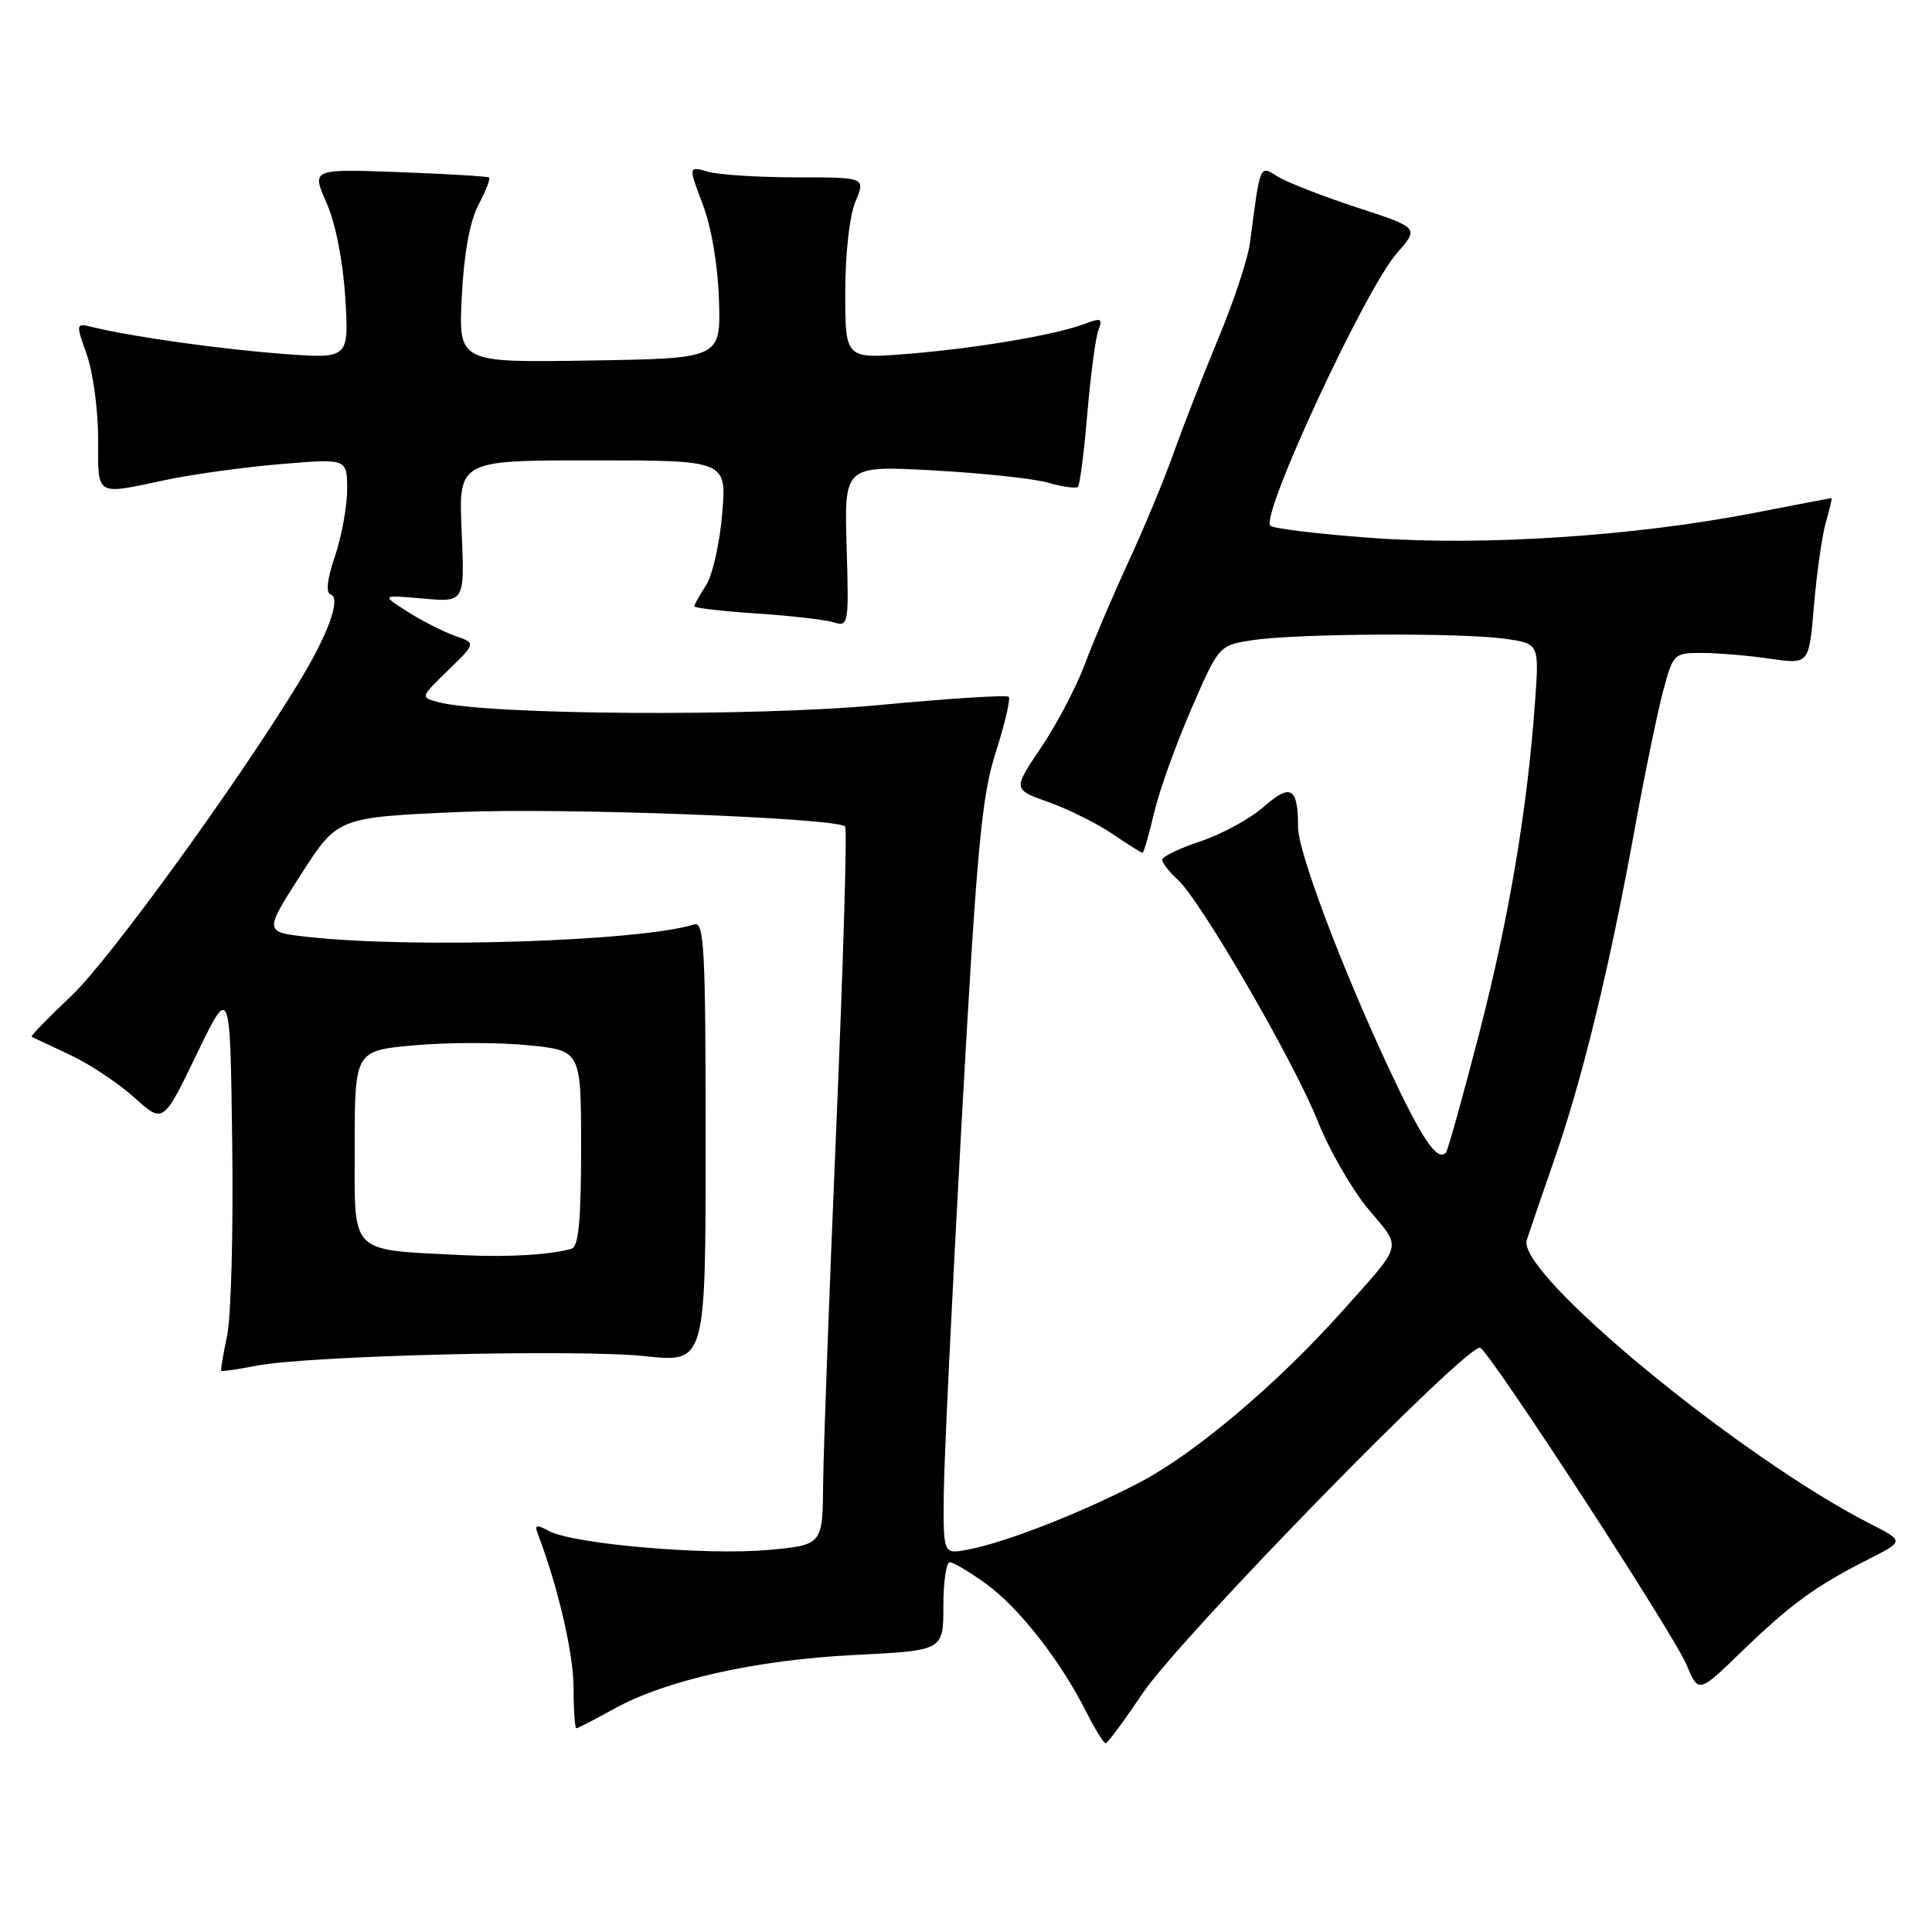 <?xml version="1.0" encoding="UTF-8" standalone="no"?>
<!DOCTYPE svg PUBLIC "-//W3C//DTD SVG 1.1//EN" "http://www.w3.org/Graphics/SVG/1.1/DTD/svg11.dtd" >
<svg xmlns="http://www.w3.org/2000/svg" xmlns:xlink="http://www.w3.org/1999/xlink" version="1.1" viewBox="0 0 256 256">
 <g >
 <path fill="currentColor"
d=" M 151.35 224.45 C 156.39 216.93 194.72 177.71 196.15 178.59 C 197.73 179.57 221.78 216.53 223.48 220.60 C 225.06 224.38 225.06 224.38 230.78 218.84 C 237.24 212.59 240.55 210.17 247.50 206.65 C 252.32 204.21 252.32 204.21 247.91 201.96 C 230.55 193.13 200.93 168.68 202.30 164.32 C 202.62 163.32 204.27 158.50 205.97 153.61 C 209.69 142.92 213.26 128.24 216.58 110.00 C 217.93 102.58 219.65 94.25 220.39 91.50 C 221.72 86.58 221.80 86.50 225.62 86.52 C 227.75 86.53 231.80 86.88 234.60 87.29 C 239.71 88.03 239.71 88.03 240.36 80.24 C 240.72 75.96 241.43 71.00 241.93 69.23 C 242.44 67.45 242.78 66.00 242.68 66.00 C 242.58 66.00 237.93 66.89 232.34 67.98 C 216.51 71.05 196.52 72.36 181.76 71.28 C 174.75 70.77 168.71 70.04 168.33 69.66 C 166.98 68.31 180.89 38.33 185.09 33.55 C 188.05 30.18 188.05 30.18 179.77 27.48 C 175.22 25.99 170.51 24.15 169.29 23.39 C 166.88 21.88 167.02 21.56 165.62 32.21 C 165.36 34.25 163.50 39.88 161.49 44.71 C 159.48 49.54 156.80 56.42 155.52 60.00 C 154.25 63.58 151.54 70.10 149.50 74.50 C 147.47 78.90 144.88 84.97 143.75 88.00 C 142.62 91.03 140.01 96.00 137.95 99.05 C 134.20 104.60 134.20 104.60 138.93 106.28 C 141.54 107.21 145.34 109.10 147.38 110.48 C 149.42 111.87 151.22 113.00 151.39 113.00 C 151.55 113.00 152.23 110.64 152.91 107.75 C 153.58 104.86 155.80 98.67 157.83 94.00 C 161.52 85.50 161.52 85.50 166.01 84.82 C 171.85 83.94 193.41 83.82 199.34 84.63 C 203.95 85.27 203.95 85.27 203.41 92.88 C 202.40 107.10 199.99 121.46 196.01 136.90 C 193.82 145.37 191.83 152.50 191.58 152.75 C 190.41 153.92 188.40 150.92 183.91 141.30 C 177.74 128.09 172.00 112.83 172.00 109.63 C 172.00 104.33 171.05 103.75 167.48 106.88 C 165.67 108.48 161.89 110.54 159.09 111.47 C 156.29 112.40 154.00 113.50 154.00 113.93 C 154.00 114.35 154.92 115.52 156.04 116.54 C 159.08 119.29 171.49 140.70 174.63 148.61 C 176.14 152.40 179.15 157.63 181.32 160.23 C 185.80 165.58 186.07 164.54 177.70 173.91 C 169.21 183.39 158.37 192.56 151.14 196.36 C 143.44 200.40 133.31 204.38 128.25 205.33 C 125.00 205.95 125.00 205.95 125.05 198.22 C 125.07 193.98 126.15 171.60 127.43 148.50 C 129.45 112.21 130.06 105.57 131.95 99.65 C 133.16 95.89 133.92 92.59 133.66 92.33 C 133.40 92.06 125.63 92.56 116.41 93.43 C 100.05 94.98 64.52 94.75 58.09 93.04 C 55.68 92.41 55.69 92.40 59.38 88.81 C 63.08 85.22 63.08 85.22 60.29 84.25 C 58.75 83.71 55.92 82.27 54.00 81.05 C 50.50 78.82 50.50 78.82 56.04 79.31 C 61.58 79.81 61.58 79.81 61.17 70.41 C 60.76 61.00 60.76 61.00 78.53 61.00 C 96.29 61.00 96.29 61.00 95.69 68.10 C 95.37 72.00 94.40 76.26 93.55 77.56 C 92.70 78.87 92.00 80.11 92.00 80.34 C 92.00 80.56 95.71 80.99 100.25 81.29 C 104.79 81.59 109.40 82.12 110.50 82.47 C 112.43 83.08 112.49 82.72 112.18 72.40 C 111.87 61.69 111.87 61.69 123.68 62.33 C 130.18 62.69 137.05 63.42 138.93 63.97 C 140.82 64.52 142.58 64.76 142.83 64.50 C 143.09 64.25 143.65 59.87 144.08 54.77 C 144.51 49.67 145.17 44.70 145.55 43.73 C 146.14 42.19 145.90 42.09 143.71 42.92 C 139.86 44.38 129.41 46.15 120.25 46.89 C 112.00 47.55 112.00 47.55 112.00 38.74 C 112.00 33.62 112.56 28.59 113.35 26.72 C 114.69 23.50 114.69 23.50 105.60 23.50 C 100.59 23.50 95.31 23.17 93.85 22.76 C 91.20 22.01 91.20 22.01 93.11 27.06 C 94.27 30.10 95.13 35.17 95.27 39.80 C 95.50 47.50 95.50 47.50 78.13 47.77 C 60.75 48.05 60.75 48.05 61.19 39.27 C 61.48 33.58 62.25 29.32 63.39 27.16 C 64.36 25.32 65.00 23.68 64.82 23.53 C 64.65 23.37 59.28 23.04 52.89 22.81 C 41.28 22.38 41.28 22.38 43.26 26.86 C 44.46 29.57 45.44 34.54 45.75 39.44 C 46.25 47.55 46.25 47.55 37.38 46.88 C 29.05 46.25 17.35 44.60 12.26 43.34 C 10.03 42.79 10.02 42.82 11.51 47.02 C 12.33 49.35 13.00 54.34 13.00 58.13 C 13.00 65.89 12.51 65.60 22.00 63.59 C 25.58 62.83 32.44 61.89 37.25 61.49 C 46.00 60.76 46.00 60.76 46.00 64.85 C 46.00 67.09 45.27 71.07 44.39 73.68 C 43.35 76.74 43.14 78.55 43.82 78.77 C 45.23 79.24 43.48 84.06 39.58 90.46 C 31.34 103.97 14.49 127.19 9.49 131.92 C 6.41 134.83 4.02 137.29 4.19 137.38 C 4.36 137.47 6.62 138.53 9.21 139.74 C 11.80 140.95 15.66 143.50 17.77 145.41 C 21.62 148.89 21.62 148.89 26.06 139.69 C 30.50 130.50 30.50 130.50 30.77 151.50 C 30.93 163.05 30.62 174.52 30.09 176.99 C 29.57 179.46 29.22 181.55 29.32 181.65 C 29.42 181.75 31.52 181.44 34.00 180.96 C 40.94 179.62 76.53 178.75 85.50 179.70 C 93.50 180.55 93.50 180.55 93.50 151.29 C 93.50 125.73 93.31 122.08 92.00 122.49 C 84.75 124.74 54.81 125.71 40.74 124.14 C 34.99 123.50 34.99 123.50 39.86 115.90 C 44.73 108.31 44.73 108.31 60.72 107.60 C 74.22 107.01 110.11 108.33 111.98 109.49 C 112.27 109.66 111.74 127.51 110.82 149.15 C 109.90 170.79 109.11 192.15 109.07 196.61 C 109.00 204.72 109.00 204.72 101.75 205.38 C 93.63 206.12 75.98 204.60 72.78 202.88 C 71.06 201.96 70.80 202.03 71.27 203.27 C 73.91 210.15 76.00 219.13 76.00 223.61 C 76.00 226.57 76.17 229.00 76.37 229.00 C 76.58 229.00 78.76 227.87 81.23 226.50 C 88.12 222.64 100.15 219.94 113.25 219.29 C 125.00 218.71 125.00 218.71 125.00 212.85 C 125.00 209.63 125.38 207.00 125.85 207.00 C 126.32 207.00 128.49 208.30 130.68 209.88 C 135.00 213.01 140.51 220.04 143.89 226.75 C 145.07 229.09 146.25 231.00 146.50 231.00 C 146.75 231.00 148.93 228.05 151.35 224.45 Z  M 61.50 166.32 C 46.09 165.55 47.00 166.45 47.00 152.04 C 47.00 139.21 47.00 139.21 54.99 138.50 C 59.38 138.11 66.13 138.11 69.99 138.50 C 77.00 139.20 77.00 139.20 77.00 152.13 C 77.00 161.60 76.67 165.17 75.75 165.45 C 73.20 166.25 67.33 166.61 61.50 166.32 Z "/>
</g>
</svg>